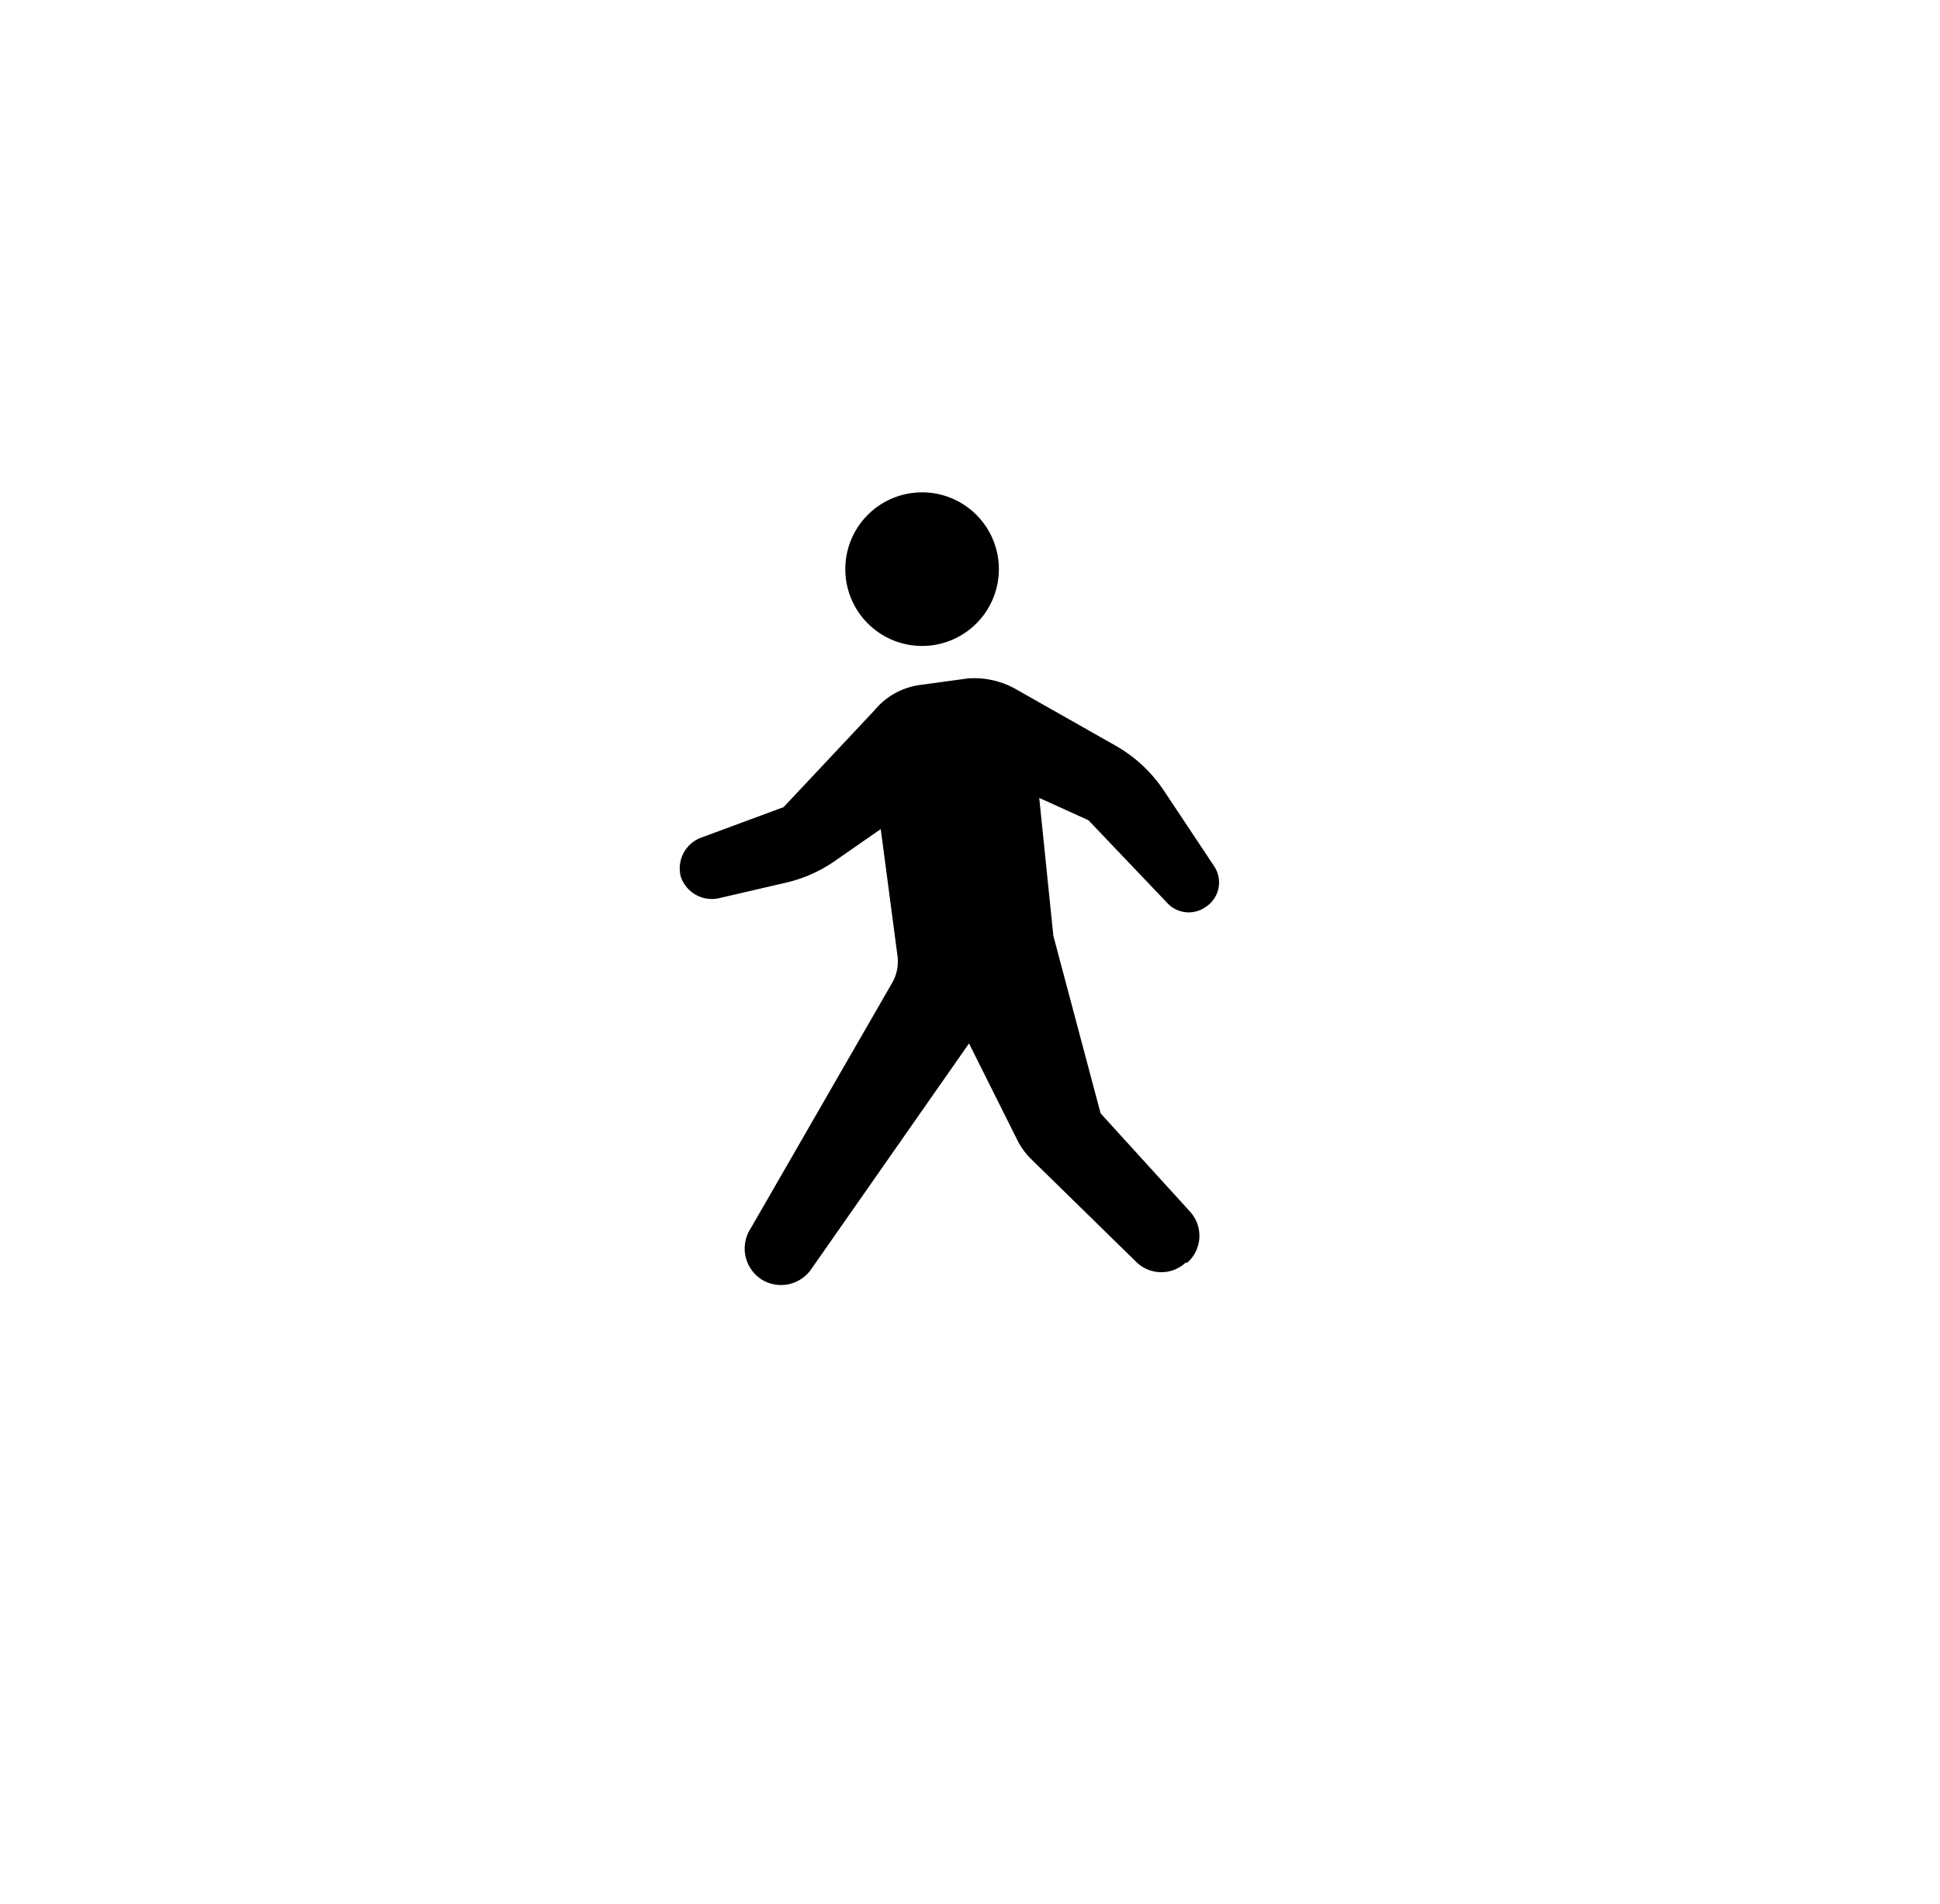 <svg xmlns="http://www.w3.org/2000/svg" viewBox="0 0 59.12 58"><defs><style>.cls-1{fill:none;}</style></defs><title>walk</title><g id="Layouts"><rect class="cls-1" width="59.12" height="58"/><path d="M28.1,19.68a2.34,2.34,0,1,0-2.34-2.34A2.34,2.34,0,0,0,28.1,19.68Z"/><path d="M37,26.39l-1.55-2.33A4.33,4.33,0,0,0,34,22.72l-3-1.7a2.58,2.58,0,0,0-1.51-.35l-1.46.2a2.17,2.17,0,0,0-1.38.77l-2.77,2.95-2.54.94a1,1,0,0,0-.59,1.19v0a1,1,0,0,0,1.14.65l2.07-.48a4.32,4.32,0,0,0,1.44-.63l1.44-1,.51,3.86a1.3,1.3,0,0,1-.16.82l-4.31,7.48A1.12,1.12,0,0,0,23.24,39l0,0a1.12,1.12,0,0,0,1.48-.33l4.81-6.88L31,34.73a2.17,2.17,0,0,0,.42.58l3.23,3.16a1.09,1.09,0,0,0,1.48,0l.05,0a1.09,1.09,0,0,0,.09-1.55l-2.73-3L32.1,28.51h0l-.43-4.2,1.5.68,2.41,2.53a.89.89,0,0,0,1.15.12l0,0A.89.89,0,0,0,37,26.39Z"/></g></svg>